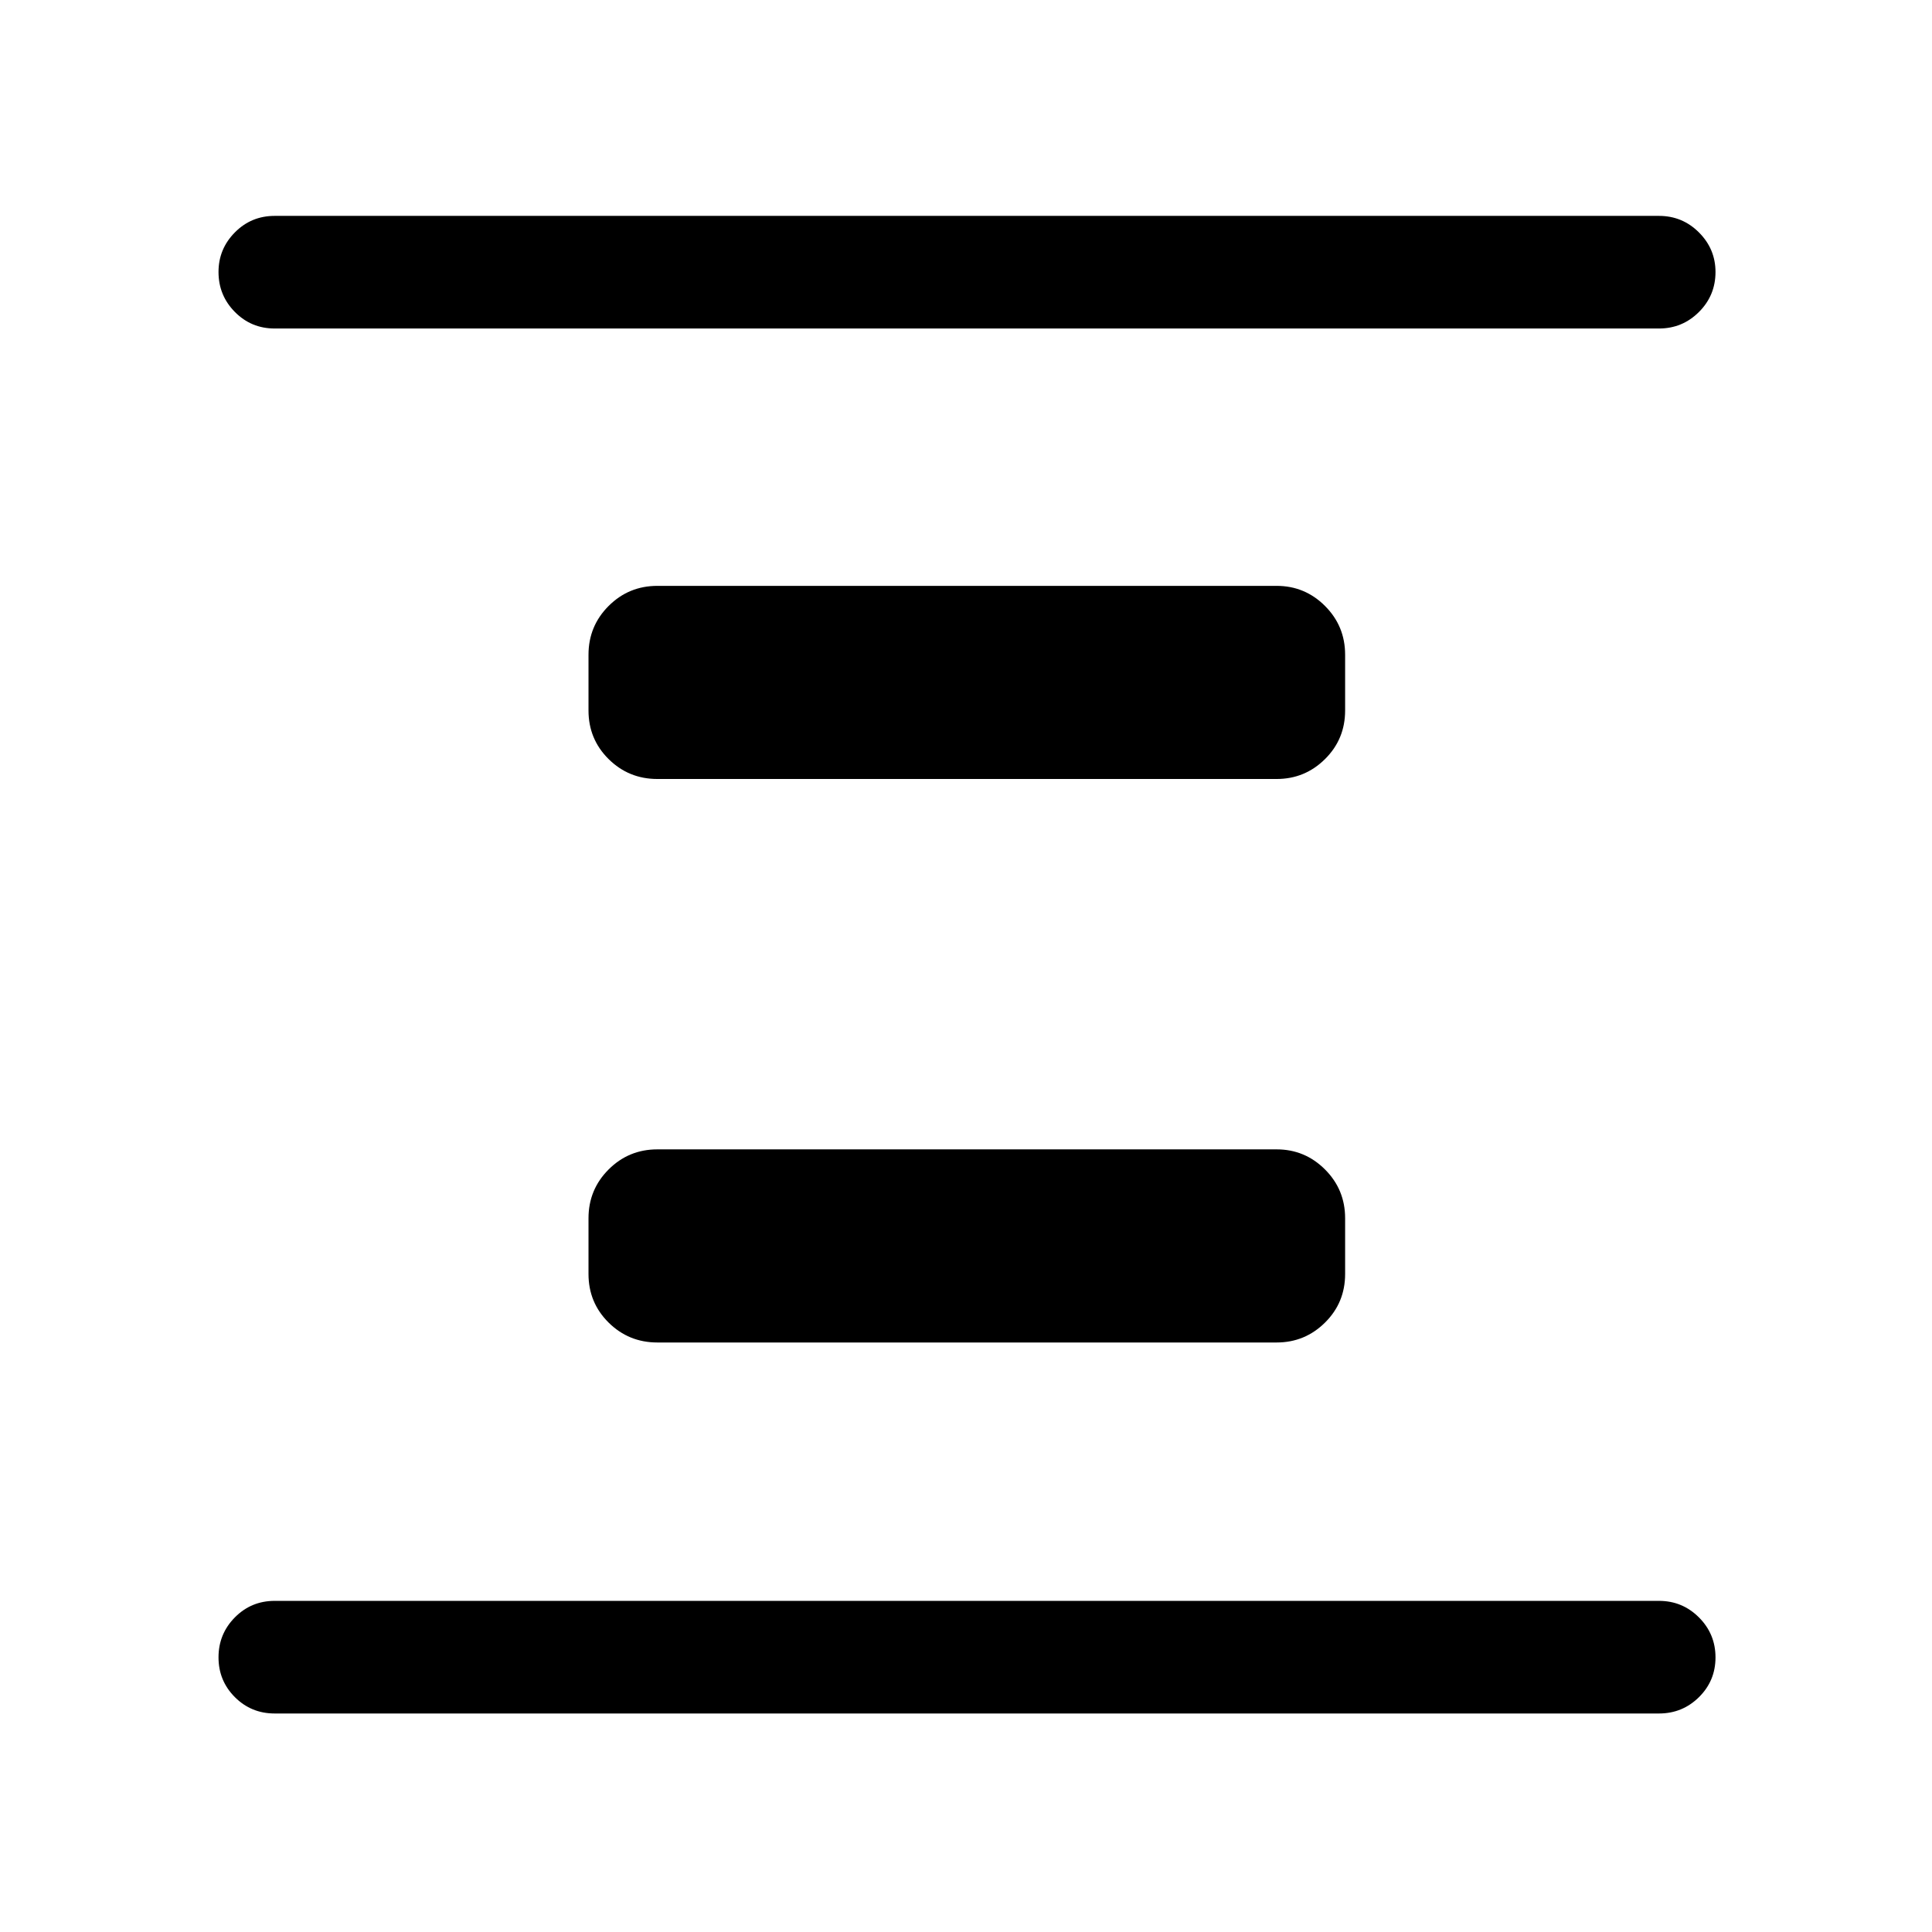 <svg xmlns="http://www.w3.org/2000/svg" height="24" viewBox="0 96 960 960" width="24"><path d="M326.654 763.076q-14.25 0-24.24-9.894-9.99-9.894-9.99-24.144v-27.691q0-14.25 9.99-24.241 9.99-9.99 24.24-9.99h307.692q14.057 0 24.048 9.99 9.99 9.991 9.99 24.241v27.691q0 14.25-9.99 24.144-9.991 9.894-24.048 9.894H326.654Zm0-280q-14.25 0-24.24-9.894-9.99-9.894-9.99-24.144v-27.691q0-14.25 9.99-24.241 9.99-9.99 24.24-9.99h307.692q14.057 0 24.048 9.99 9.99 9.991 9.99 24.241v27.691q0 14.25-9.99 24.144-9.991 9.894-24.048 9.894H326.654ZM136.462 947.422q-11.634 0-19.759-8.129t-8.125-19.769q0-11.64 8.125-19.851 8.125-8.211 19.759-8.211h687.884q11.634 0 19.855 8.224 8.221 8.225 8.221 19.865 0 11.64-8.221 19.756-8.221 8.115-19.855 8.115H136.462Zm0-688.191q-11.634 0-19.759-8.225t-8.125-19.865q0-11.448 8.125-19.659 8.125-8.211 19.759-8.211h687.884q11.634 0 19.855 8.224 8.221 8.225 8.221 19.673 0 11.64-8.221 19.851-8.221 8.212-19.855 8.212H136.462Z"/></svg>